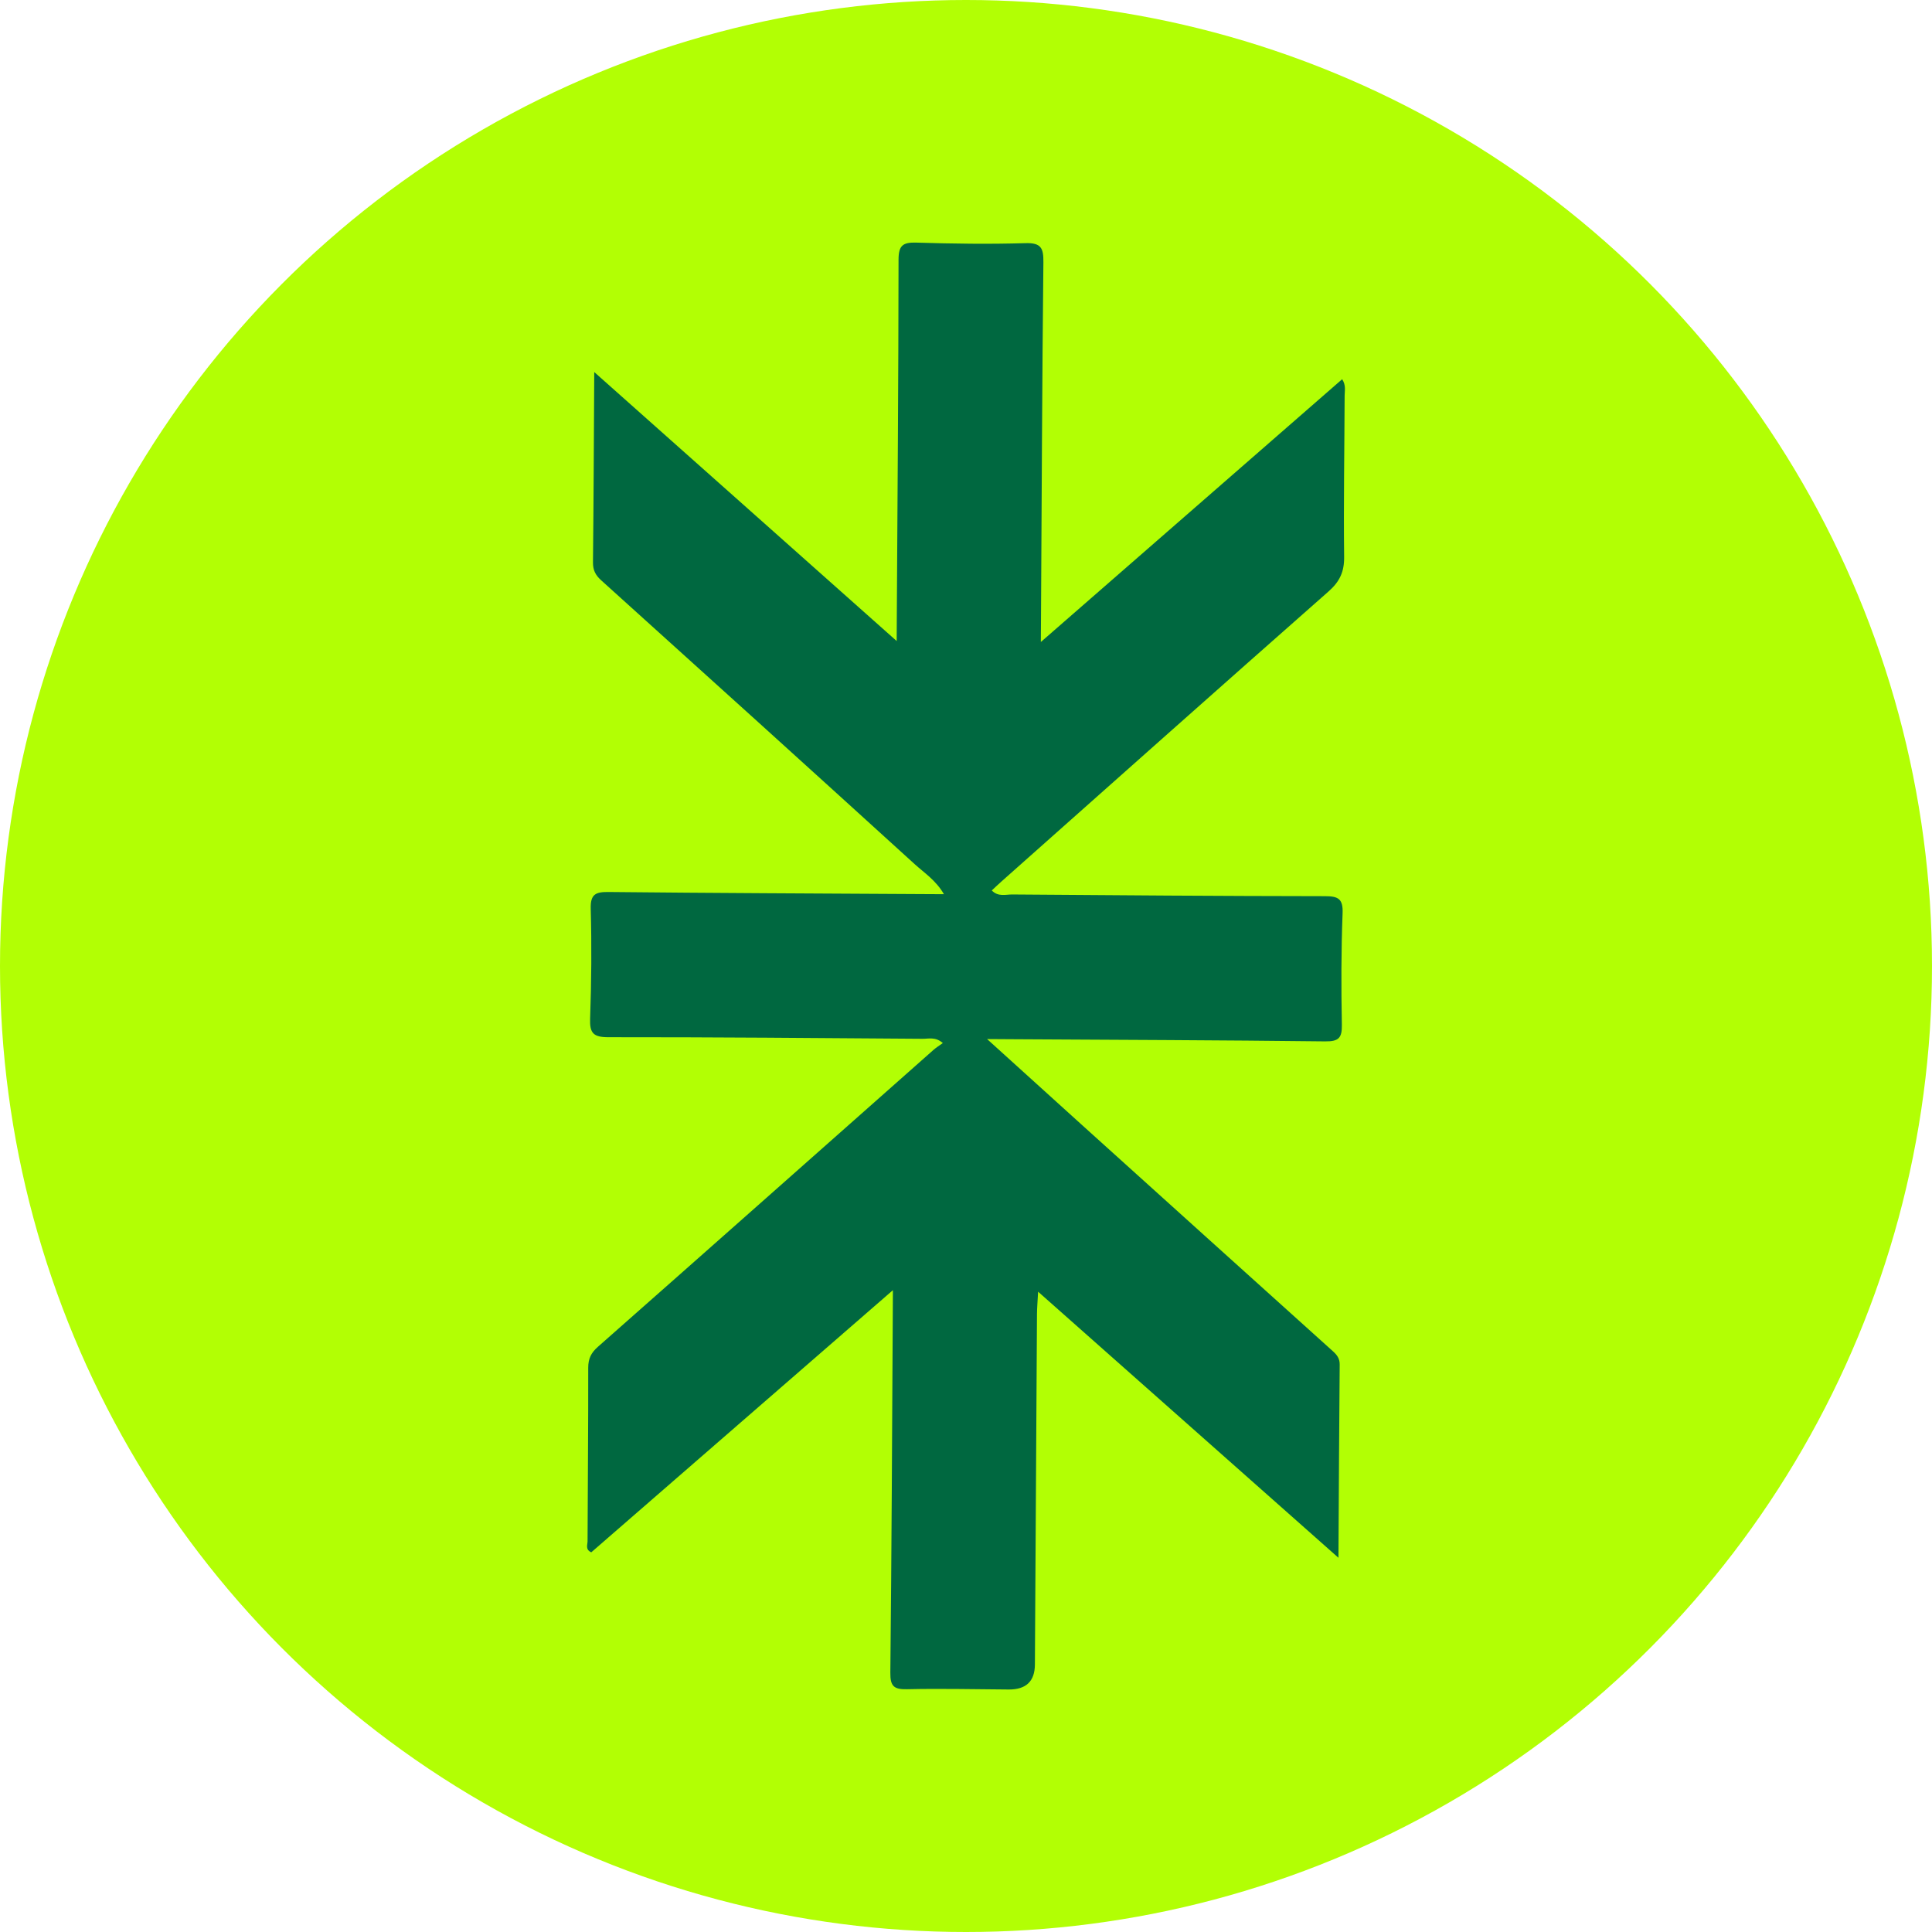 <svg viewBox="0 0 500 500" xmlns="http://www.w3.org/2000/svg" data-name="layer 1" id="uuid-f3c10da3-9417-410e-a3ab-8ce1ab7d75a2">
  <defs>
    <style>
      .uuid-f8ed1a91-d770-44e4-b9a1-8898aed79e23 {
        fill: #006840;
      }

      .uuid-06e2debf-0aef-494d-b577-6d49611e1cf8 {
        fill: #b2ff04;
      }
    </style>
  </defs>
  <circle r="250" cy="250" cx="250" class="uuid-06e2debf-0aef-494d-b577-6d49611e1cf8"></circle>
  <path d="M346.39,403.15c-26.17-23.18-51.58-45.69-77.73-68.86-.13,2.58-.28,4.18-.29,5.77-.19,30.24-.36,60.48-.54,90.73q-.04,6.48-6.74,6.45c-8.78-.05-17.57-.27-26.35-.07-3.46,.08-4.36-.83-4.32-4.3,.33-31.62,.46-63.23,.64-94.85,0-1.05,.01-2.09,.02-4.12-26.46,22.99-52.29,45.44-78.06,67.84-1.6-.72-.96-1.95-.96-2.88,.04-14.97,.2-29.94,.17-44.9,0-2.36,.75-3.86,2.52-5.42,28.99-25.57,57.91-51.22,86.85-76.84,.67-.59,1.45-1.07,2.4-1.76-1.89-1.66-3.64-1.09-5.18-1.1-27.12-.2-54.24-.43-81.36-.41-3.91,0-4.88-1.05-4.74-4.83,.34-9.46,.42-18.94,.16-28.4-.11-3.83,1.29-4.39,4.68-4.35,26.96,.28,53.93,.38,80.9,.54,1.68,0,3.37,.02,5.83,.03-2.08-3.59-5.06-5.5-7.53-7.74-27-24.56-54.06-49.05-81.17-73.49-1.49-1.35-2.15-2.64-2.13-4.66,.17-16.03,.23-32.07,.33-49.24,26.24,23.34,51.86,46.12,78.27,69.61,.01-2.46,.02-4.06,.03-5.65,.18-31.01,.43-62.01,.45-93.02,0-3.71,1.1-4.55,4.65-4.44,9.39,.29,18.8,.42,28.19,.14,4.06-.12,4.69,1.28,4.65,4.93-.33,30.7-.44,61.4-.62,92.1,0,1.63-.02,3.27-.04,6.19,26.52-23.13,52.16-45.5,77.98-68.01,1.04,1.6,.64,2.99,.64,4.27-.05,13.9-.29,27.8-.13,41.7,.05,3.86-1.14,6.41-4.05,8.97-28.31,24.95-56.48,50.05-84.69,75.1-.78,.69-1.52,1.41-2.45,2.27,1.66,1.71,3.6,1.03,5.27,1.04,26.96,.21,53.93,.41,80.9,.44,3.42,0,4.77,.6,4.62,4.41-.37,9.61-.37,19.24-.19,28.86,.06,3.38-.77,4.35-4.31,4.31-27.12-.32-54.24-.4-81.36-.56-1.64,0-3.28-.02-6.14-.04,8.77,7.94,16.64,15.09,24.54,22.22,21.63,19.52,43.26,39.04,64.91,58.53,1.08,.97,1.81,1.89,1.8,3.46-.14,16.32-.22,32.64-.32,50.05Z" class="uuid-f8ed1a91-d770-44e4-b9a1-8898aed79e23"></path>
</svg>